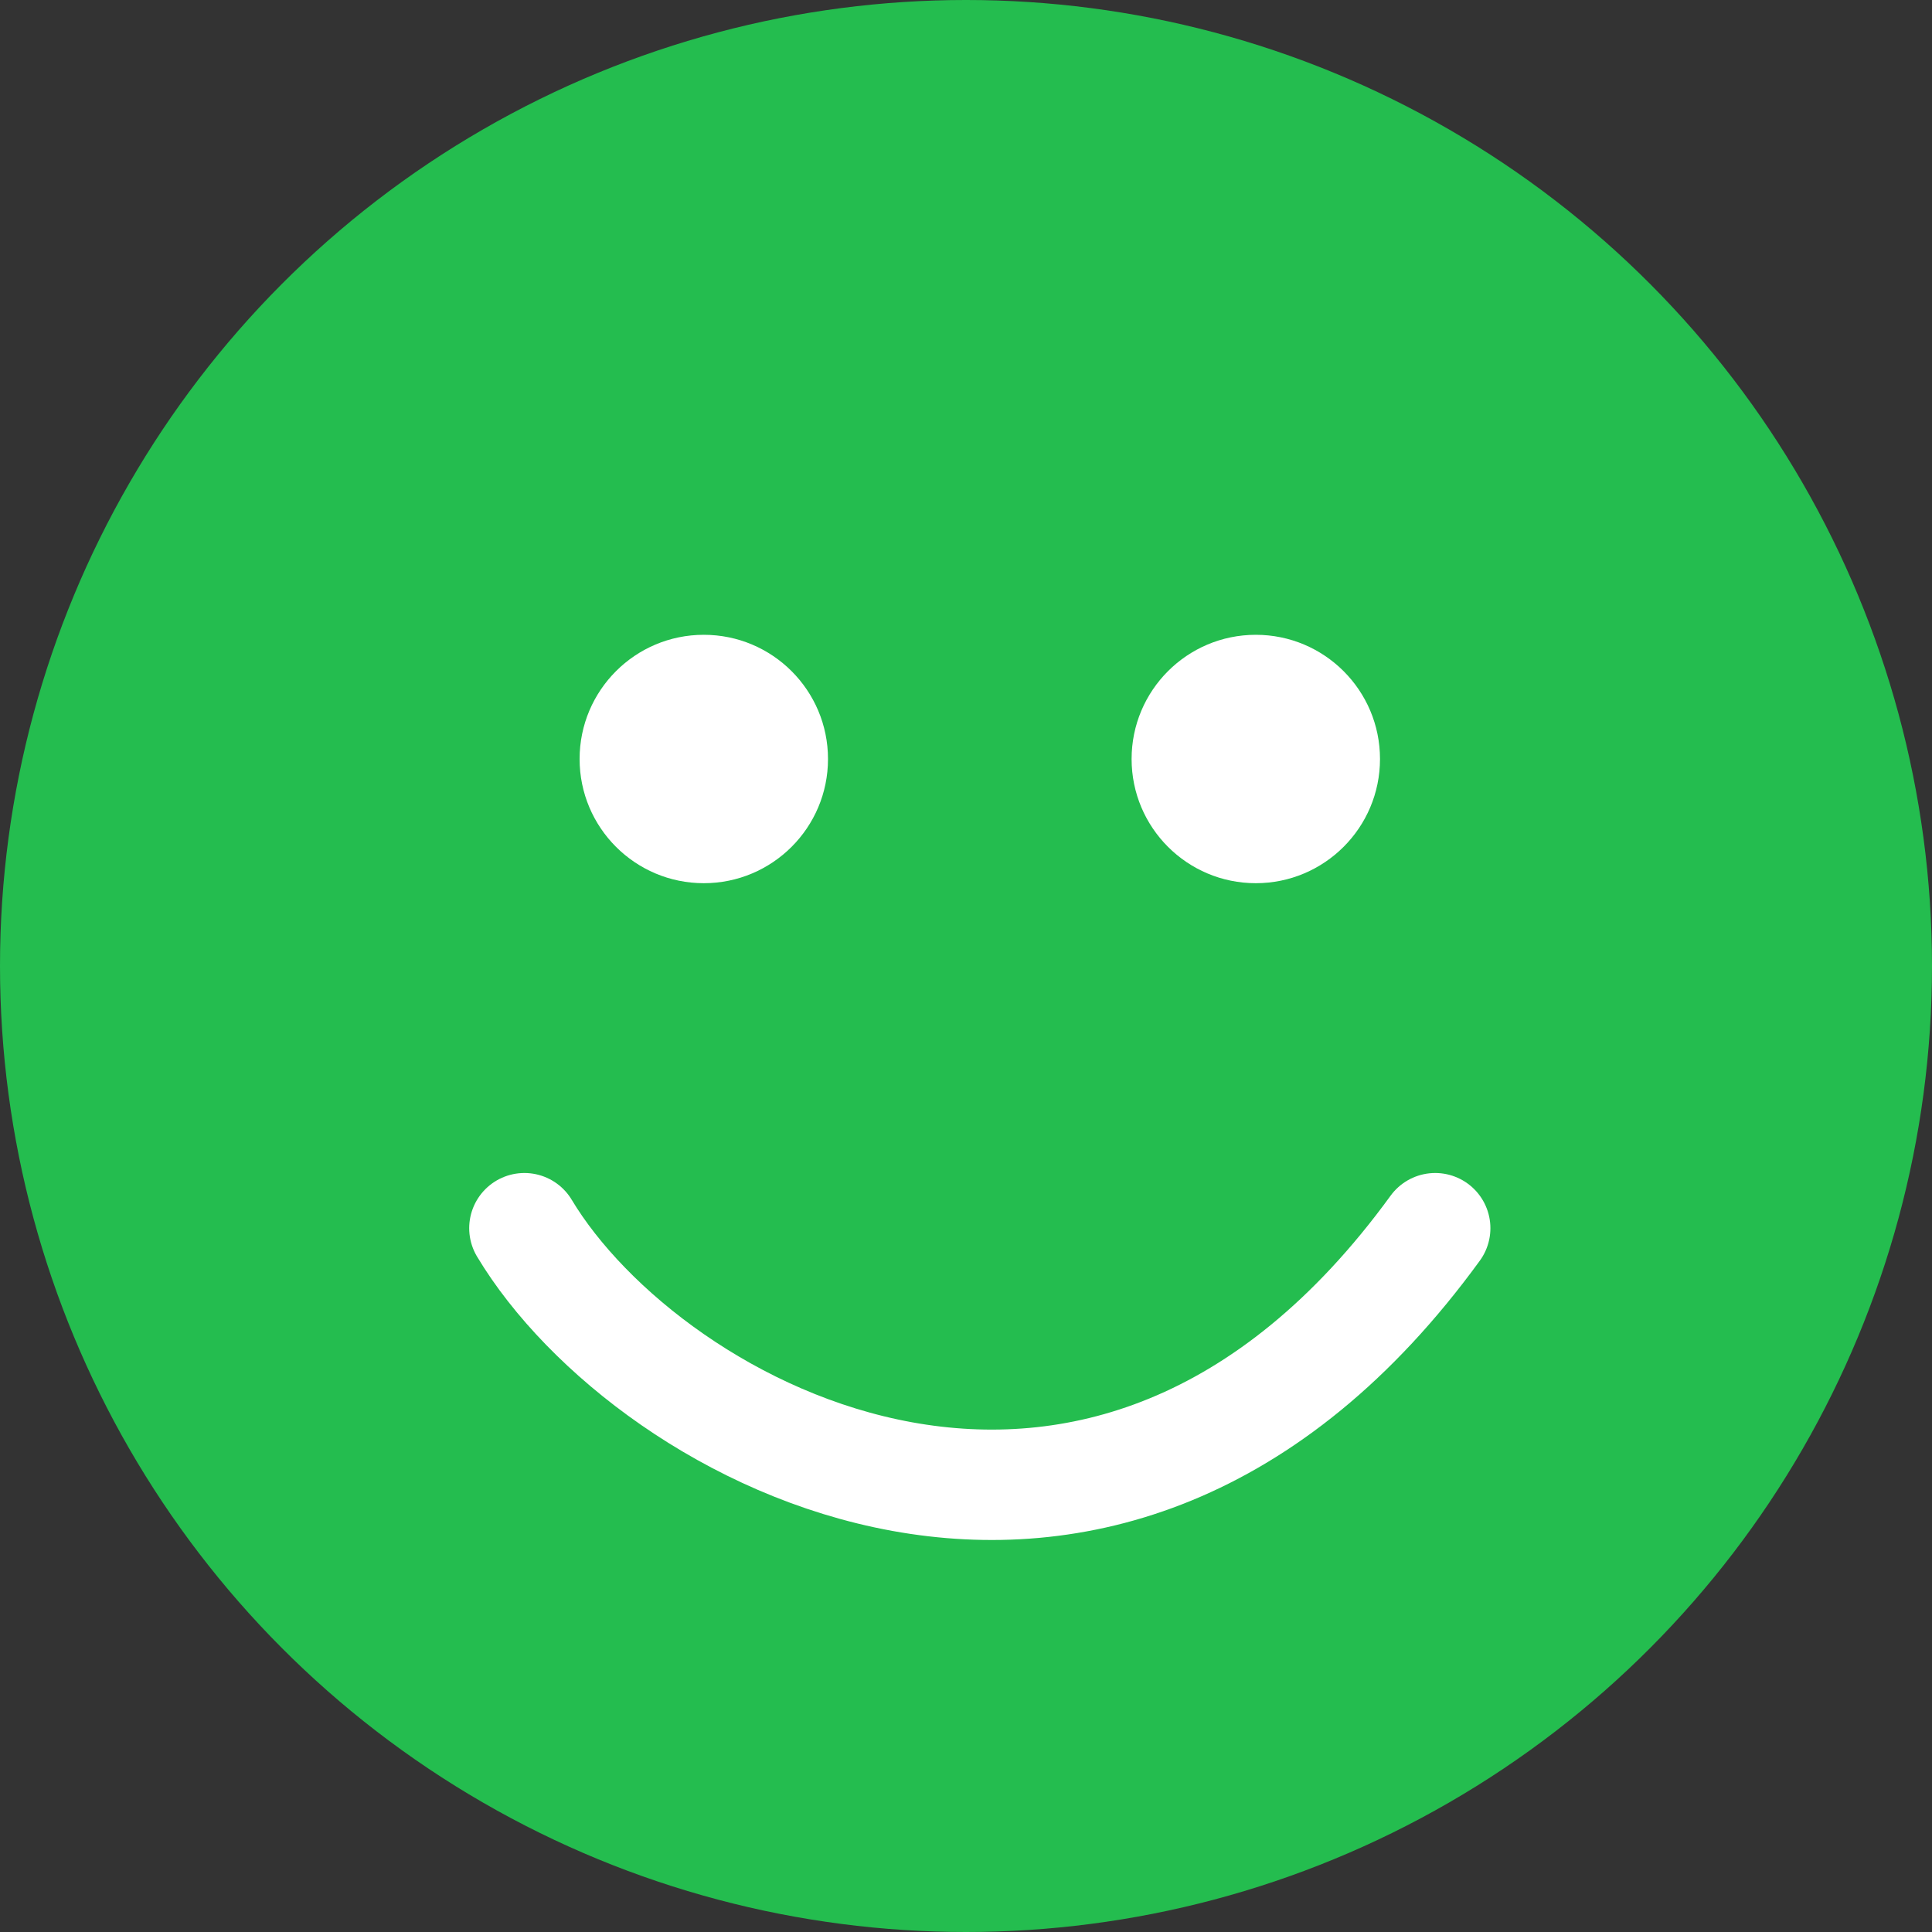 <svg width="70" height="70" viewBox="0 0 70 70" fill="none" xmlns="http://www.w3.org/2000/svg">
<rect x="0" y="0" width="70" height="70" fill="#333333" stroke="none"/>
<circle cx="35" cy="35" r="35" fill="#24BD4F"/>
<circle cx="45.5" cy="27.5" r="4.5" fill="white"/>
<circle cx="25.5" cy="27.5" r="4.5" fill="white"/>
<path d="M19 44.5C23.5 52 40 61 52 44.5" stroke="white" stroke-width="4" stroke-linecap="round"/>
</svg>
